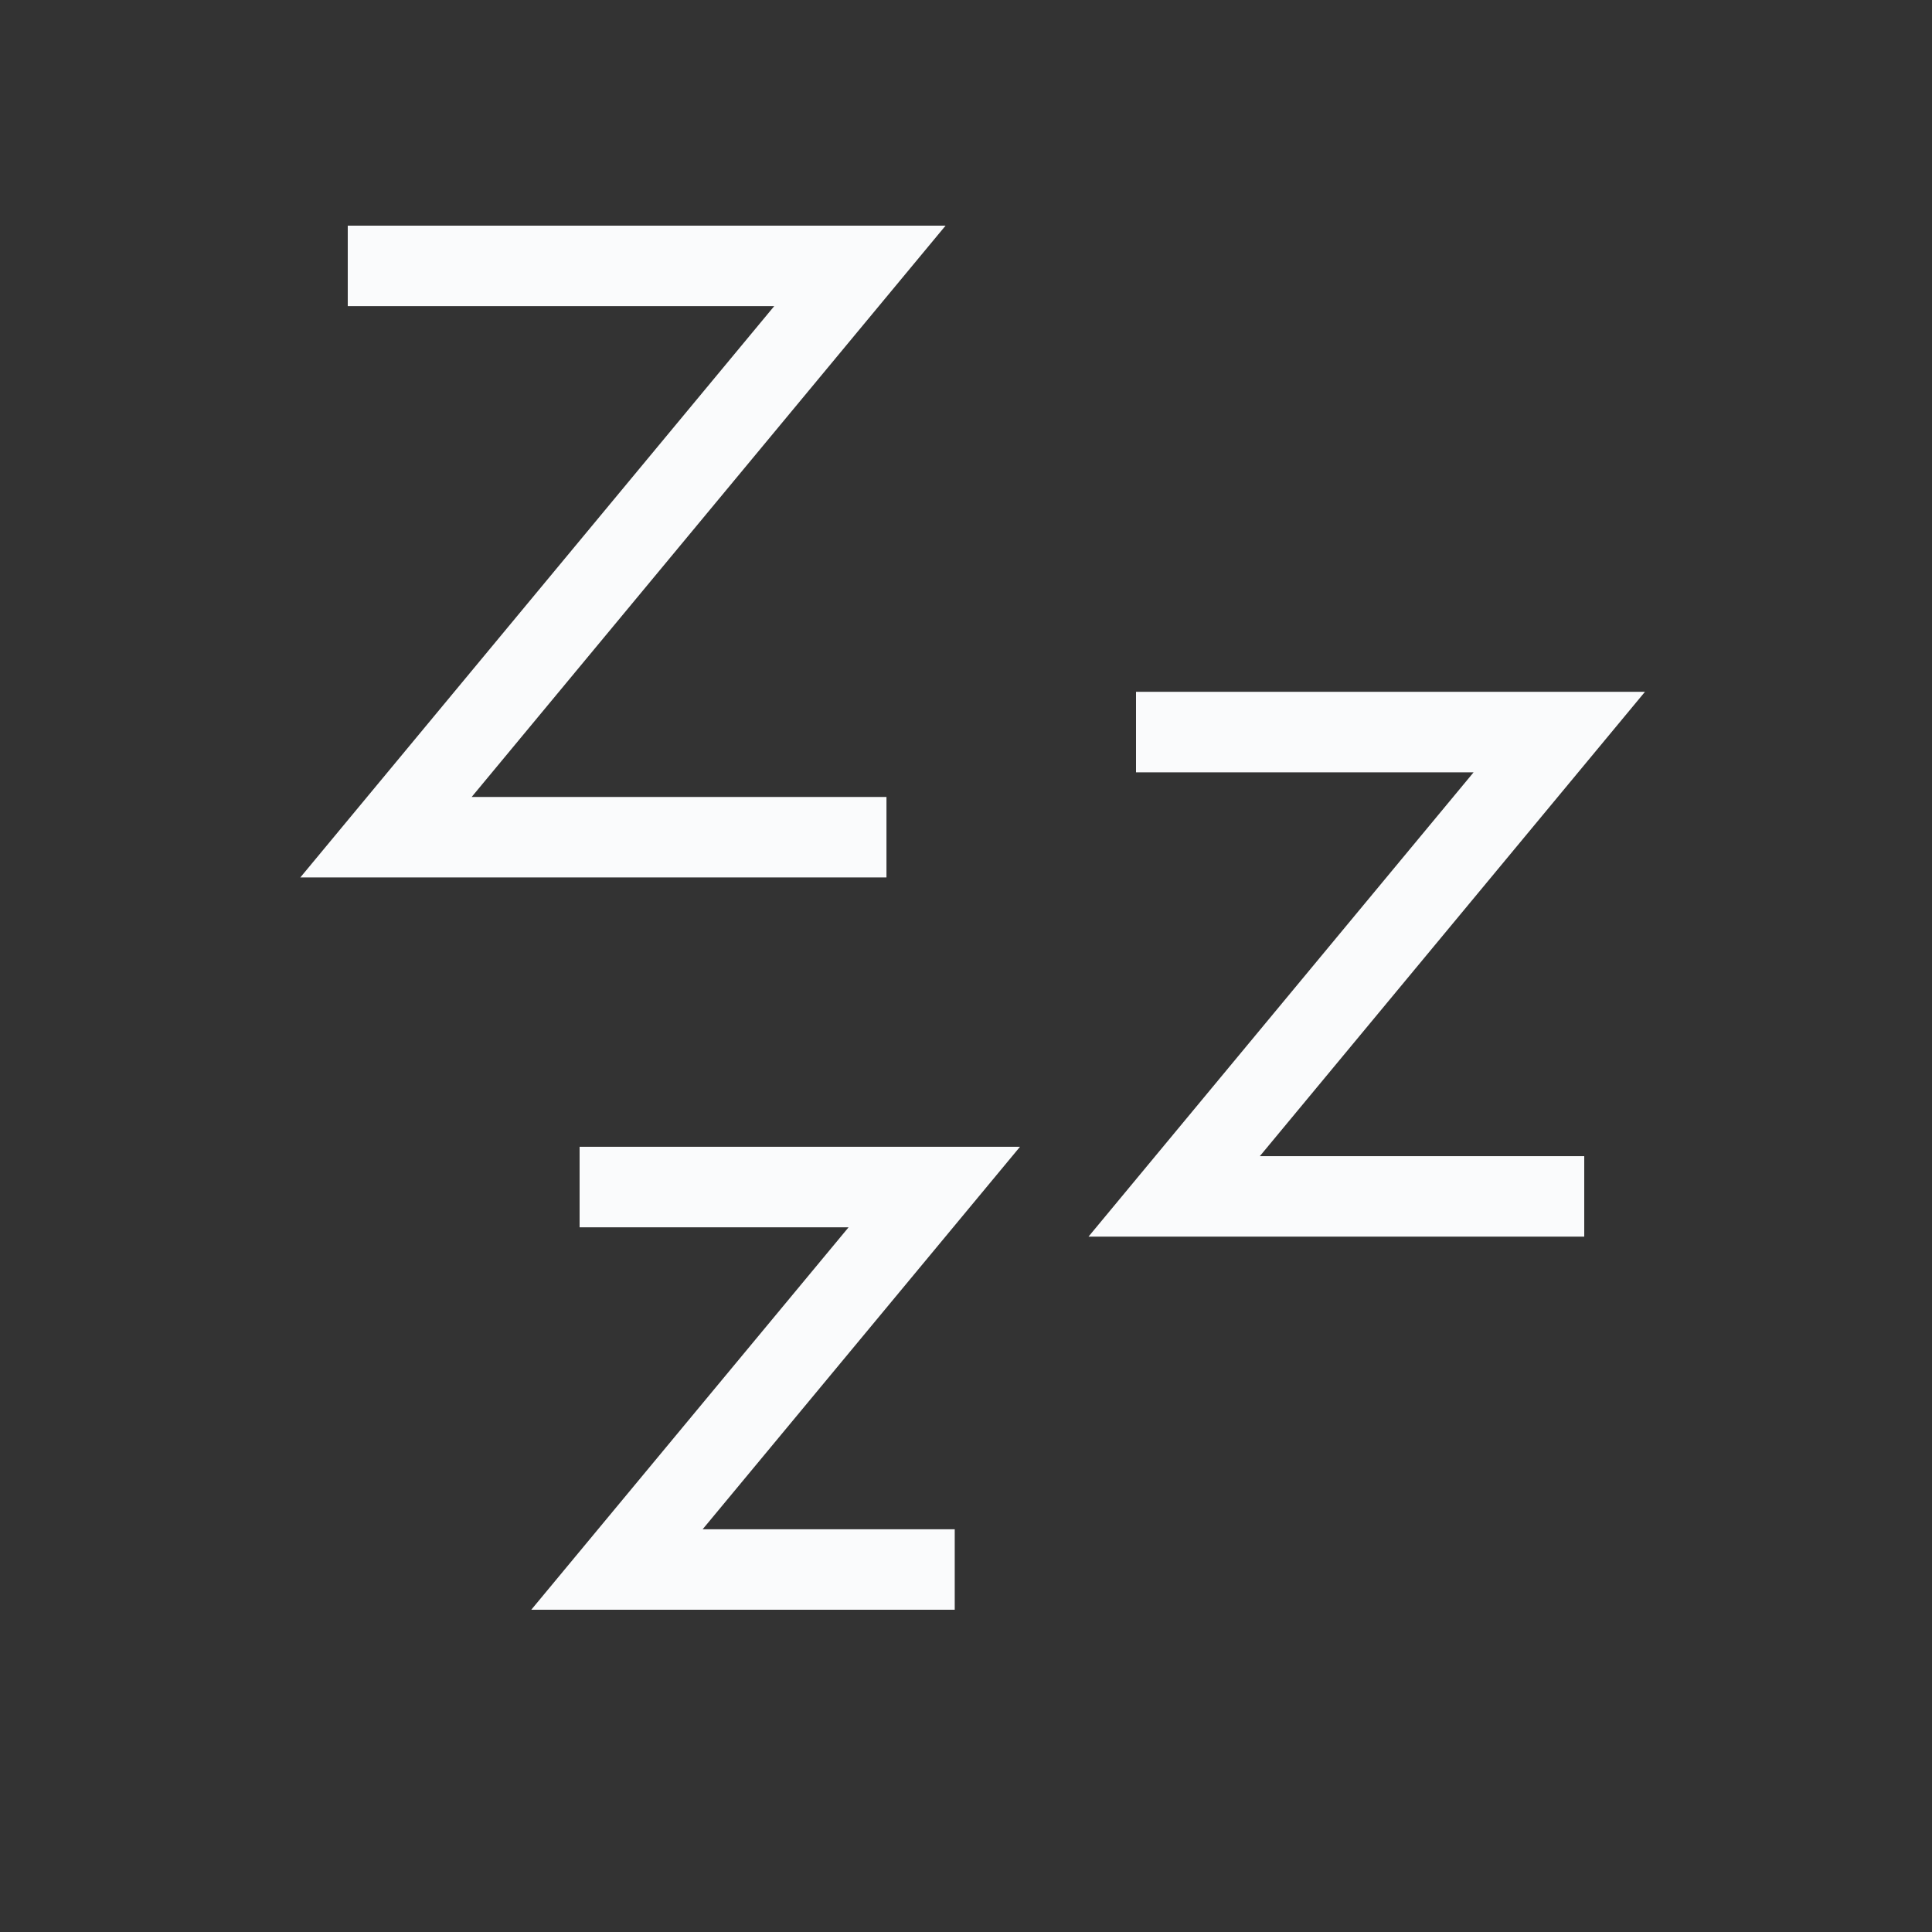 <svg width="24" height="24" viewBox="0 0 24 24" fill="none" xmlns="http://www.w3.org/2000/svg">
<rect x="0" y="0" width="24" height="24" fill="#333333" stroke="none"/>
<g id="Group">
<g id="Group_2">
<path id="Path" d="M14.112 9.094H19.37L14.586 14.862H19.68" stroke="#FAFBFC" strokeWidth="1.5" strokeLinecap="round" strokeLinejoin="round"/>
<path id="Path_2" d="M7.2 14.746H11.606L7.664 19.497H11.86H7.664" stroke="#FAFBFC" strokeWidth="1.5" strokeLinecap="round" strokeLinejoin="round"/>
<path id="Path_3" d="M4.32 3.303H10.682L4.795 10.4H11.012" stroke="#FAFBFC" strokeWidth="1.5" strokeLinecap="round" strokeLinejoin="round"/>
</g>
</g>
</svg>
